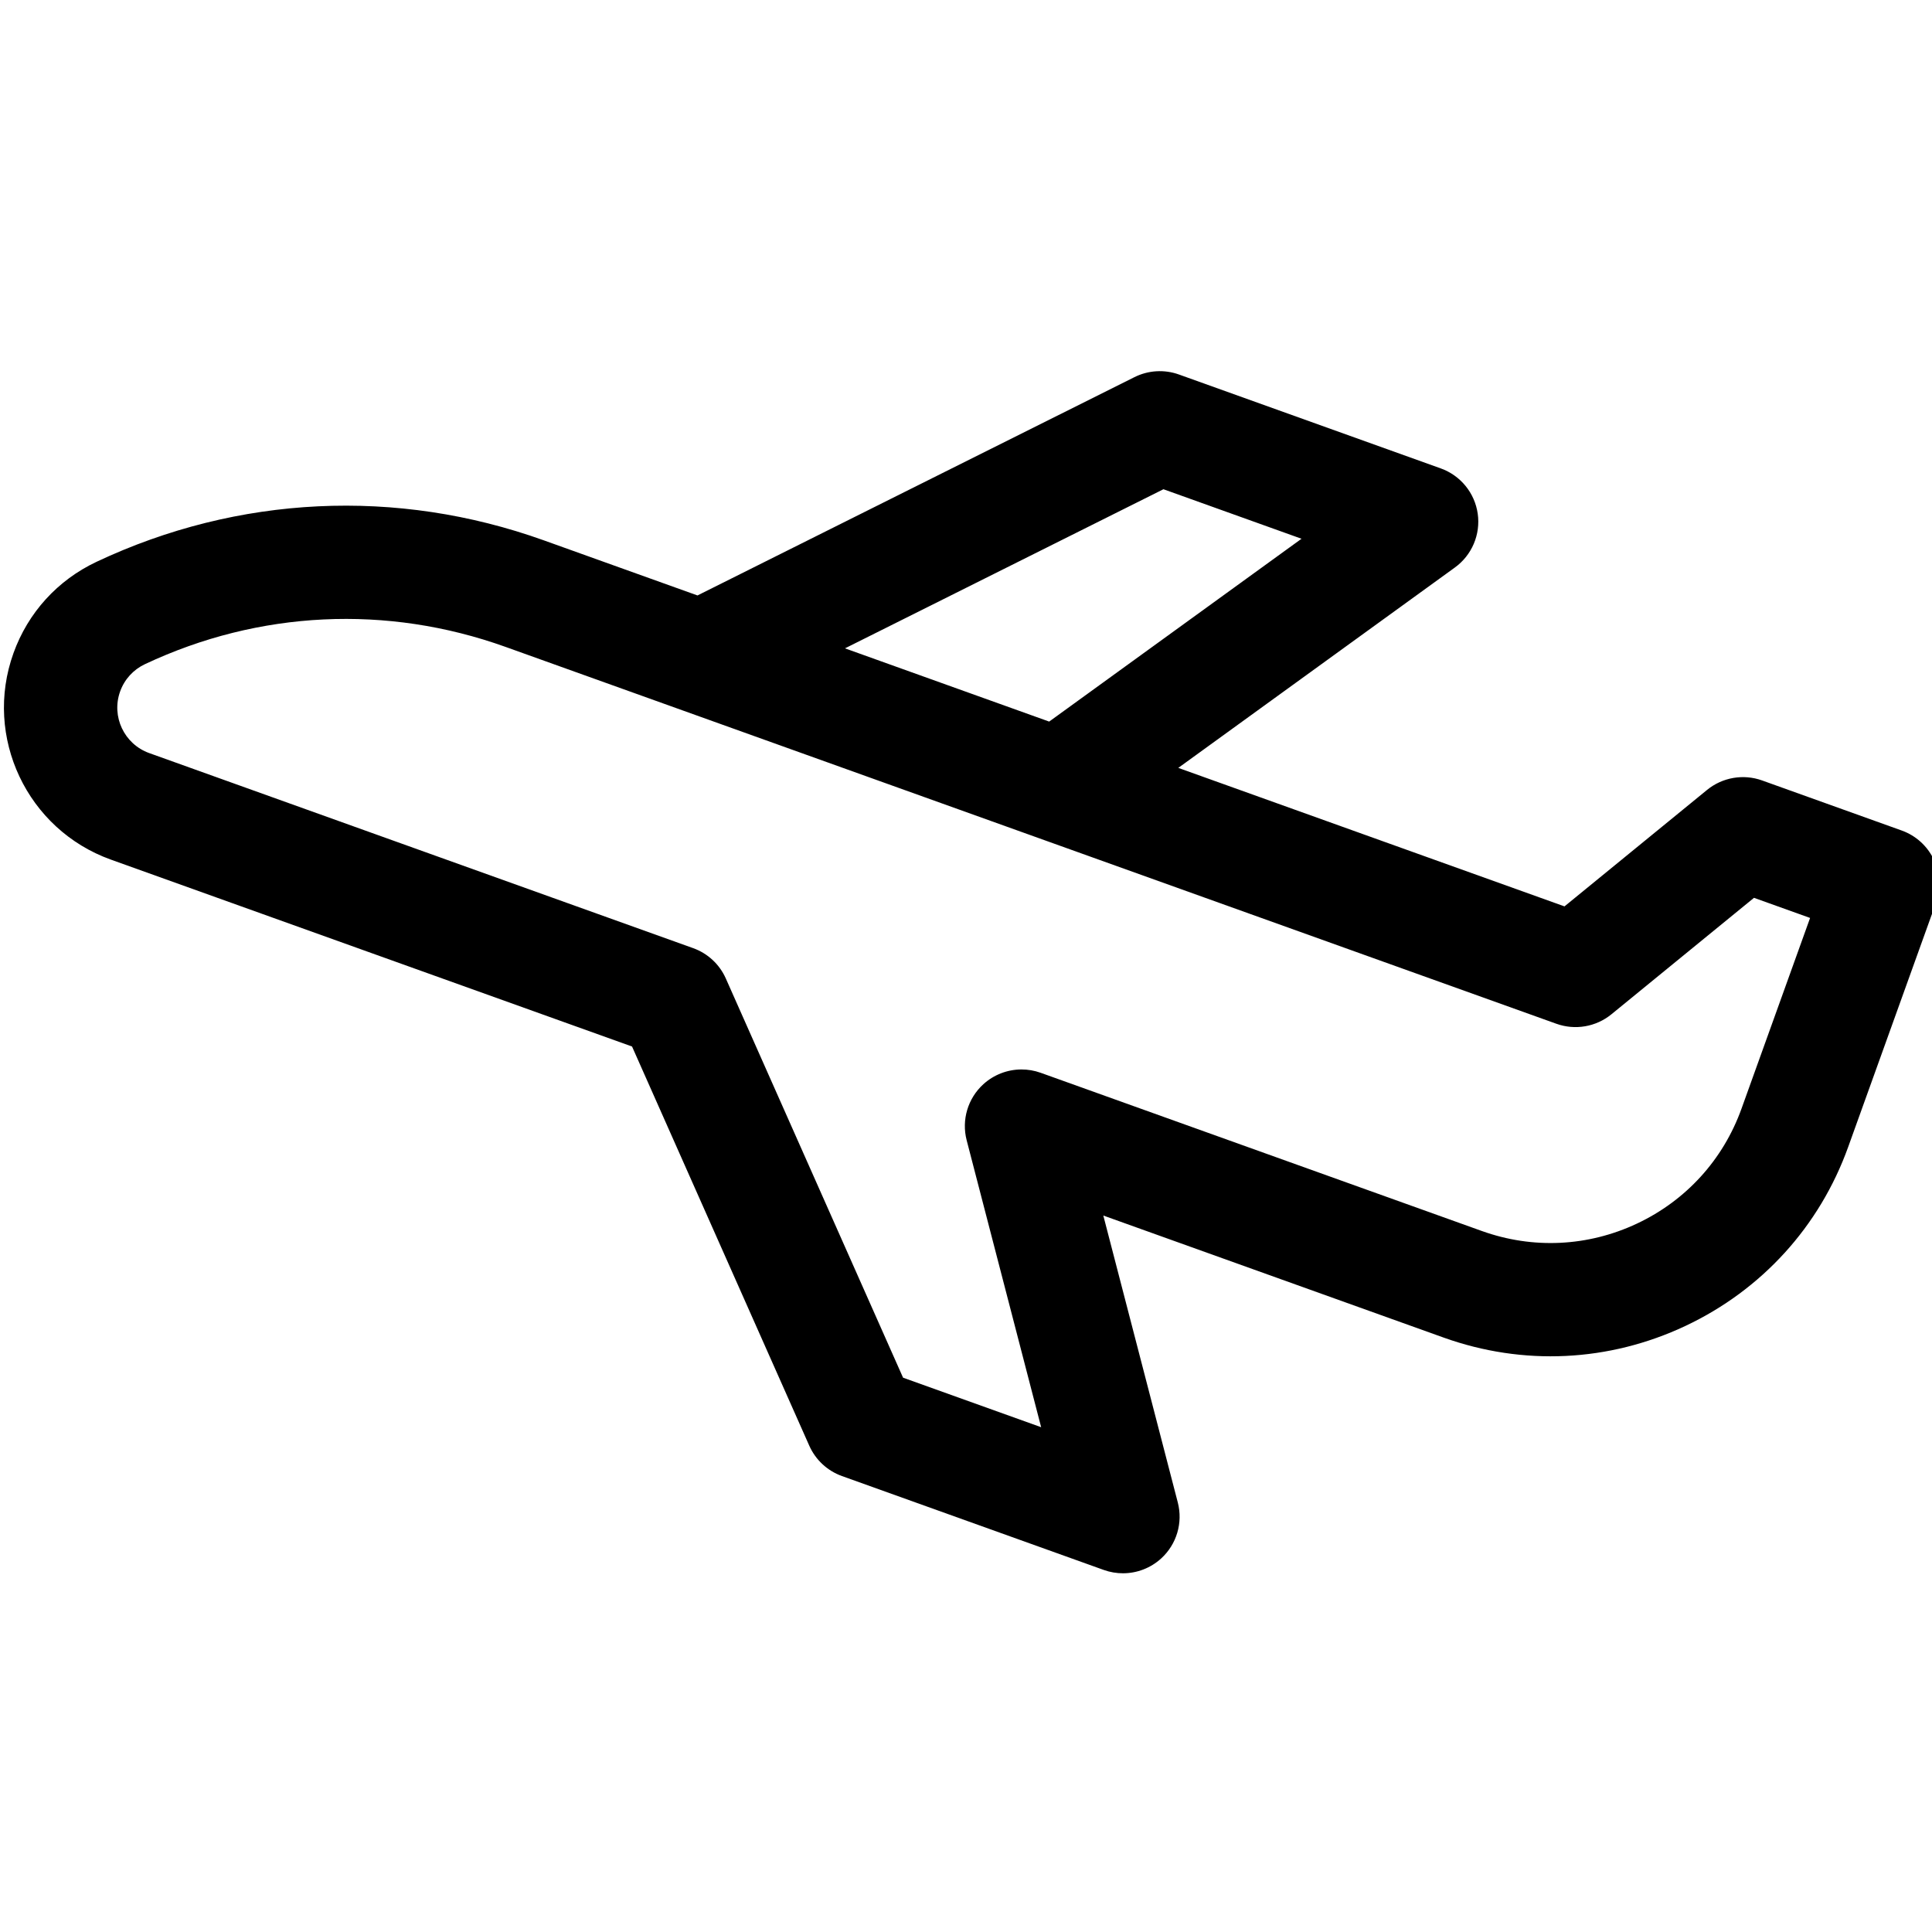 <svg enable-background="new 0 0 511.995 511.995" height="511.995" width="511.995" xmlns="http://www.w3.org/2000/svg" style=""><rect id="backgroundrect" width="100%" height="100%" x="0" y="0" fill="none" stroke="none"/><g class="currentLayer" style=""><title>Layer 1</title><path d="m3.929,172.011 c3.912,-10.734 11.777,-19.306 22.144,-24.133 c37.53,-17.478 79.628,-19.312 118.541,-5.169 l40.657,14.778 l116.037,-57.353 c3.678,-1.817 7.944,-2.054 11.8,-0.652 l69.28,25.183 c5.232,1.902 8.981,6.537 9.742,12.045 s-1.591,10.984 -6.112,14.23 l-73.528,52.791 l102.185,37.142 l37.918,-30.704 c4.098,-3.318 9.64,-4.247 14.597,-2.444 l36.949,13.431 c3.743,1.361 6.792,4.151 8.475,7.757 s1.863,7.73 0.501,11.469 l-23.535,64.576 c-7.658,21.014 -23.053,37.792 -43.348,47.242 c-20.295,9.452 -43.059,10.444 -64.101,2.796 l-90.022,-32.722 l19.412,76.126 c1.374,5.388 -0.349,11.093 -4.477,14.823 c-2.808,2.537 -6.415,3.879 -10.08,3.878 c-1.723,0 -3.462,-0.296 -5.135,-0.904 l-69.281,-25.183 c-3.857,-1.402 -6.971,-4.319 -8.619,-8.074 l-46.518,-105.993 l-137.887,-50.119 c-22.189,-8.067 -33.67,-32.657 -25.593,-54.817 zm341.478,-28.863 l-36.535,-13.279 l-84.578,41.804 l54.03,19.639 zm-305.609,55.488 l143.926,52.314 c3.857,1.402 6.971,4.319 8.619,8.074 l46.518,105.993 l36.536,13.28 l-19.412,-76.126 c-1.374,-5.388 0.349,-11.093 4.477,-14.823 c2.808,-2.537 6.415,-3.878 10.08,-3.878 c1.724,0 3.463,0.297 5.135,0.904 l116.728,42.429 c13.502,4.908 28.109,4.271 41.132,-1.793 s22.901,-16.83 27.814,-30.313 l18.399,-50.481 l-14.844,-5.396 l-37.918,30.704 c-4.097,3.317 -9.639,4.245 -14.597,2.444 l-278.052,-101.068 c-31.373,-11.404 -65.314,-9.924 -95.571,4.167 c-3.094,1.441 -5.442,4 -6.611,7.205 c-2.409,6.616 1.018,13.957 7.642,16.364 z" id="svg_2" transform="rotate(-0.246, 257.682, 257.84)" class="selected"/></g></svg>